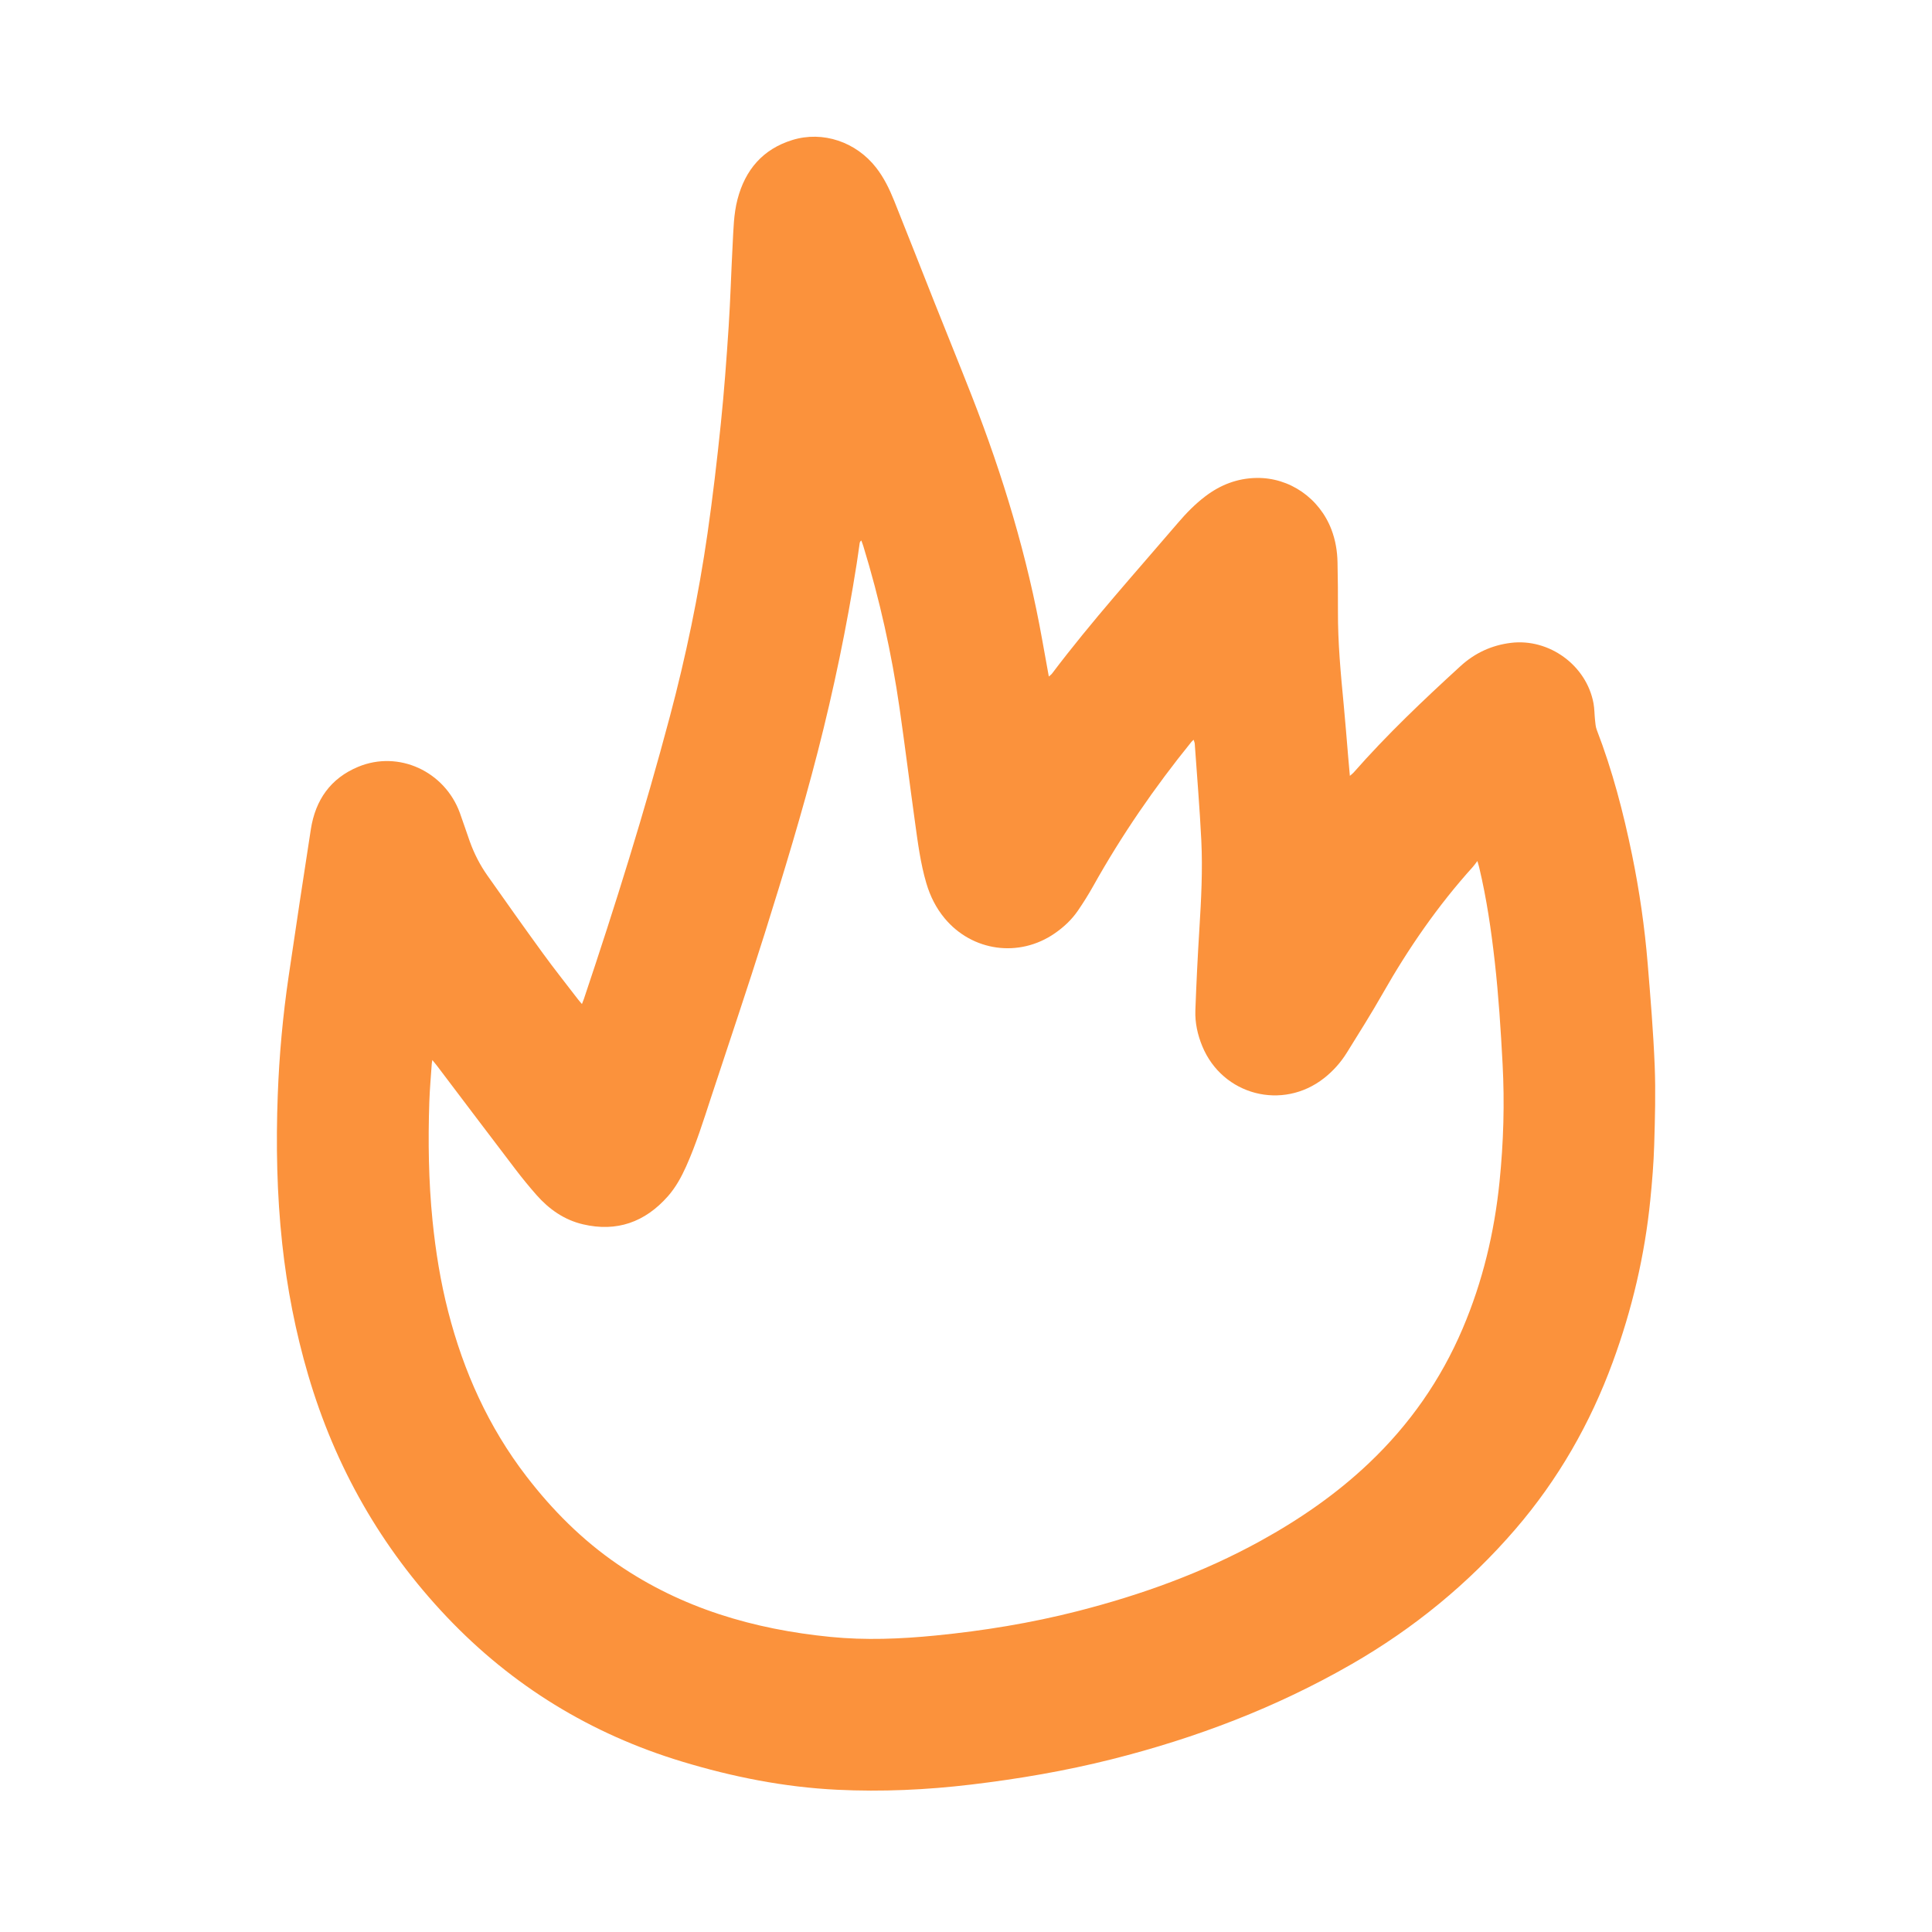 <svg xmlns="http://www.w3.org/2000/svg" viewBox="0 0 721.02 721.02" x="0px" y="0px" fill="#fb923c"><defs><style>.cls-1{stroke-width:0px;}</style></defs><path class="cls-1" d="M217.17,374.73c.34-.89.56-1.39.73-1.9,11.7-34.83,22.65-69.89,32.09-105.41,5.97-22.48,10.72-45.23,14.04-68.25,1.97-13.67,3.57-27.41,4.99-41.15,1.24-12,2.12-24.03,2.91-36.07.67-10.2.94-20.44,1.49-30.65.31-5.66.37-11.36,1.81-16.89,2.87-11.03,9.45-18.76,20.48-22.16,11.39-3.51,23.78.71,31.27,10.33,2.93,3.76,4.98,8.01,6.74,12.39,5.03,12.52,9.94,25.1,14.92,37.64,4.69,11.8,9.49,23.56,14.12,35.39,11.54,29.53,20.67,59.76,26.23,91.02.78,4.4,1.59,8.8,2.43,13.46.5-.45.93-.74,1.22-1.13,14.75-19.54,31.15-37.71,47.04-56.3,3.07-3.59,6.37-6.96,10.15-9.83,5.64-4.29,11.96-6.73,19.07-6.85,12.35-.22,23.53,7.54,28,19.28,1.49,3.93,2.18,8.02,2.26,12.19.13,6.07.19,12.15.16,18.23-.05,11.69,1.03,23.3,2.15,34.92.62,6.44,1.11,12.9,1.66,19.34.2,2.29.4,4.57.64,7.22.62-.54,1.04-.84,1.37-1.21,12.42-14.14,26.05-27.07,39.92-39.75,5.34-4.88,11.59-7.79,18.83-8.68,14.25-1.74,28.2,8.38,30.81,22.58.37,2.03.34,4.13.56,6.19.14,1.25.21,2.56.66,3.72,5.85,15.18,9.93,30.85,13.19,46.75,2.74,13.39,4.69,26.92,5.81,40.54,1.04,12.66,2.1,25.33,2.61,38.02.39,9.81.11,19.66-.18,29.48-.2,6.86-.77,13.72-1.45,20.55-2.07,20.77-6.82,40.94-14,60.53-8.41,22.96-20.4,43.9-36.36,62.43-17.47,20.28-37.89,37-61.14,50.37-28.12,16.18-58.07,27.57-89.44,35.47-17.3,4.36-34.85,7.35-52.55,9.46-16.62,1.98-33.3,2.75-50.02,1.93-19.74-.96-38.97-4.79-57.85-10.51-34-10.29-63.36-28.24-87.8-54-24.52-25.86-41.67-56.03-51.72-90.24-4.72-16.06-7.9-32.41-9.7-49.05-2-18.48-2.35-37.01-1.66-55.56.55-14.77,1.9-29.5,4.05-44.14,2.7-18.33,5.45-36.65,8.3-54.96,1.7-10.89,7.33-19.02,17.69-23.31,15.02-6.23,32.21,1.63,37.91,17.19,1.29,3.52,2.43,7.1,3.7,10.63,1.63,4.54,3.8,8.81,6.58,12.75,6.86,9.73,13.73,19.45,20.74,29.08,4.23,5.82,8.71,11.45,13.09,17.16.38.5.82.97,1.48,1.75ZM161.35,395.56c-.12.76-.19,1.04-.21,1.33-.32,4.78-.76,9.56-.92,14.35-.49,14.79-.28,29.56,1.2,44.31,1.16,11.47,2.98,22.8,5.85,33.96,5.75,22.39,15.05,43.07,29.21,61.48,9.72,12.64,20.84,23.77,34.03,32.81,23.96,16.43,50.85,24.26,79.4,27.09,13.08,1.3,26.2.77,39.27-.52,17.83-1.76,35.48-4.63,52.85-9.06,23.84-6.08,46.84-14.36,68.46-26.28,14.62-8.07,28.23-17.44,40.39-28.98,15.14-14.36,26.83-31.08,34.97-50.2,7.47-17.52,11.86-35.92,13.78-54.87,1.49-14.65,1.92-29.33,1.13-44.05-.68-12.69-1.49-25.36-2.91-37.99-1.33-11.83-3.05-23.6-5.81-35.2-.14-.61-.34-1.2-.68-2.41-.75.98-1.19,1.64-1.72,2.22-13.02,14.42-23.98,30.3-33.58,47.18-4.26,7.5-8.87,14.8-13.42,22.13-2.25,3.62-5.06,6.78-8.42,9.44-15.55,12.31-37.98,6.46-45.53-11.87-1.76-4.27-2.74-8.74-2.58-13.32.37-10.14.87-20.28,1.5-30.4.68-11.02,1.26-22.04.72-33.07-.59-12.05-1.61-24.07-2.45-36.11-.03-.43-.24-.85-.42-1.45-.38.36-.63.55-.82.79-13.72,16.93-26.03,34.81-36.66,53.83-1.75,3.13-3.67,6.19-5.7,9.15-2.32,3.39-5.31,6.18-8.7,8.51-13.25,9.13-30.73,6.73-41.03-5.64-3.22-3.87-5.41-8.28-6.83-13.08-2.2-7.46-3.18-15.16-4.24-22.83-1.97-14.16-3.72-28.35-5.76-42.5-2.95-20.51-7.45-40.68-13.52-60.49-.22-.72-.51-1.42-.76-2.12-.46.38-.57.73-.62,1.09-.37,2.53-.7,5.06-1.1,7.59-3.71,23.61-8.58,46.97-14.52,70.12-5.85,22.75-12.69,45.21-19.72,67.61-6.46,20.57-13.39,40.99-20.12,61.47-2.84,8.65-5.54,17.35-9.27,25.68-1.81,4.03-3.92,7.89-6.85,11.21-8.51,9.63-19.06,13.41-31.68,10.44-6.99-1.64-12.66-5.63-17.36-10.97-2.69-3.06-5.28-6.22-7.75-9.46-9.84-12.9-19.61-25.86-29.4-38.79-.46-.6-.95-1.18-1.72-2.12Z"/></svg>